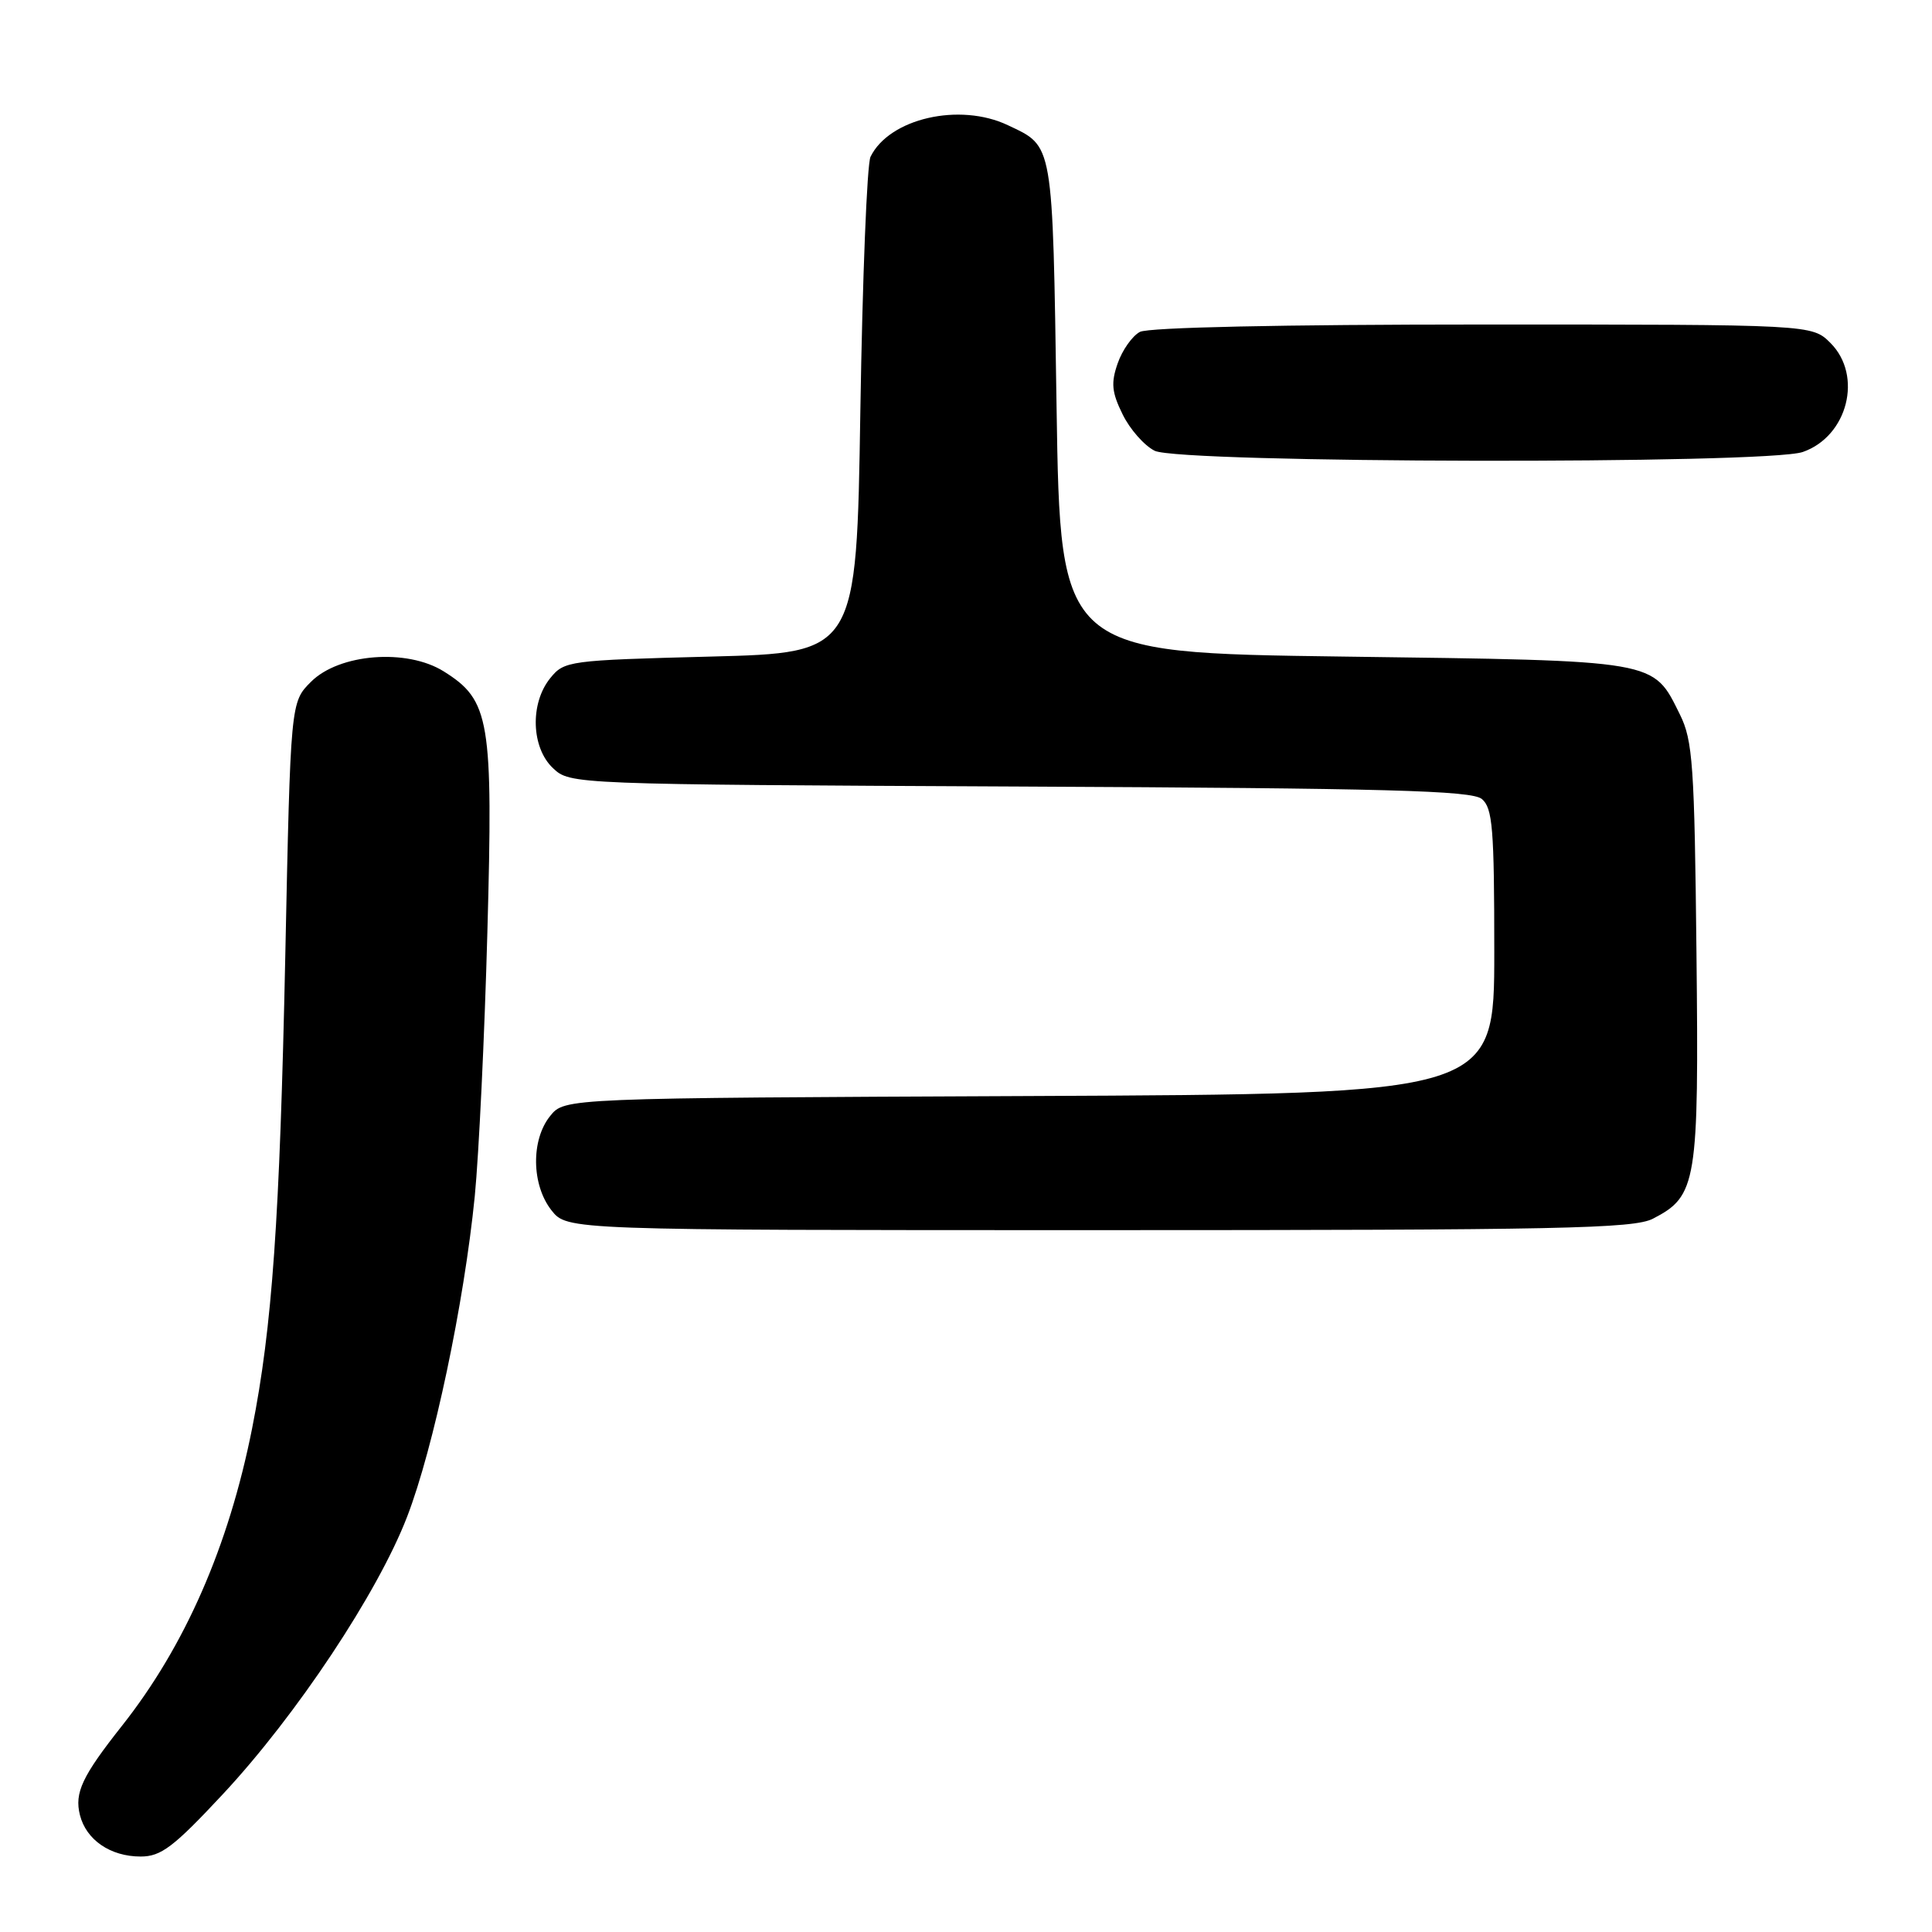 <?xml version="1.0" encoding="UTF-8" standalone="no"?>
<!DOCTYPE svg PUBLIC "-//W3C//DTD SVG 1.1//EN" "http://www.w3.org/Graphics/SVG/1.1/DTD/svg11.dtd" >
<svg xmlns="http://www.w3.org/2000/svg" xmlns:xlink="http://www.w3.org/1999/xlink" version="1.1" viewBox="0 0 256 256">
 <g >
 <path fill="currentColor"
d=" M 29.52 237.75 C 39.28 227.29 50.06 211.05 53.94 200.99 C 57.45 191.90 61.49 172.75 62.91 158.50 C 63.45 153.00 64.21 137.25 64.58 123.50 C 65.35 95.37 64.92 92.80 58.81 88.97 C 53.92 85.90 44.95 86.60 41.21 90.34 C 38.50 93.04 38.50 93.04 37.80 126.77 C 37.07 161.57 36.07 175.85 33.40 189.30 C 30.30 204.89 24.52 218.11 16.16 228.68 C 10.88 235.36 9.85 237.55 10.59 240.50 C 11.42 243.80 14.63 246.00 18.64 246.00 C 21.34 246.00 22.99 244.75 29.52 237.75 Z  M 219.03 161.48 C 224.84 158.48 225.12 156.79 224.79 126.21 C 224.53 101.36 224.30 98.11 222.60 94.68 C 218.98 87.39 219.96 87.56 178.05 87.00 C 140.50 86.50 140.50 86.50 140.00 53.90 C 139.46 18.52 139.62 19.47 133.55 16.59 C 127.15 13.55 117.84 15.69 115.35 20.77 C 114.88 21.72 114.28 36.90 114.00 54.50 C 113.50 86.50 113.50 86.50 94.16 87.00 C 75.33 87.49 74.77 87.56 72.91 89.86 C 70.20 93.20 70.39 99.08 73.28 101.79 C 75.55 103.93 75.80 103.94 135.13 104.22 C 183.83 104.45 195.00 104.75 196.35 105.87 C 197.78 107.06 198.00 109.78 198.00 126.10 C 198.00 144.96 198.00 144.96 136.41 145.23 C 74.82 145.50 74.82 145.50 72.91 147.86 C 70.34 151.03 70.42 156.99 73.07 160.37 C 75.15 163.00 75.15 163.00 145.62 163.00 C 206.66 163.00 216.49 162.80 219.03 161.48 Z  M 238.88 59.89 C 244.83 57.82 246.87 49.78 242.55 45.45 C 240.09 43.00 240.09 43.00 196.48 43.00 C 169.94 43.00 152.15 43.38 151.04 43.98 C 150.03 44.52 148.71 46.39 148.10 48.14 C 147.19 50.74 147.31 51.98 148.75 54.90 C 149.71 56.87 151.62 59.04 153.00 59.73 C 156.35 61.39 234.15 61.54 238.88 59.89 Z "/>
</g>
</svg>